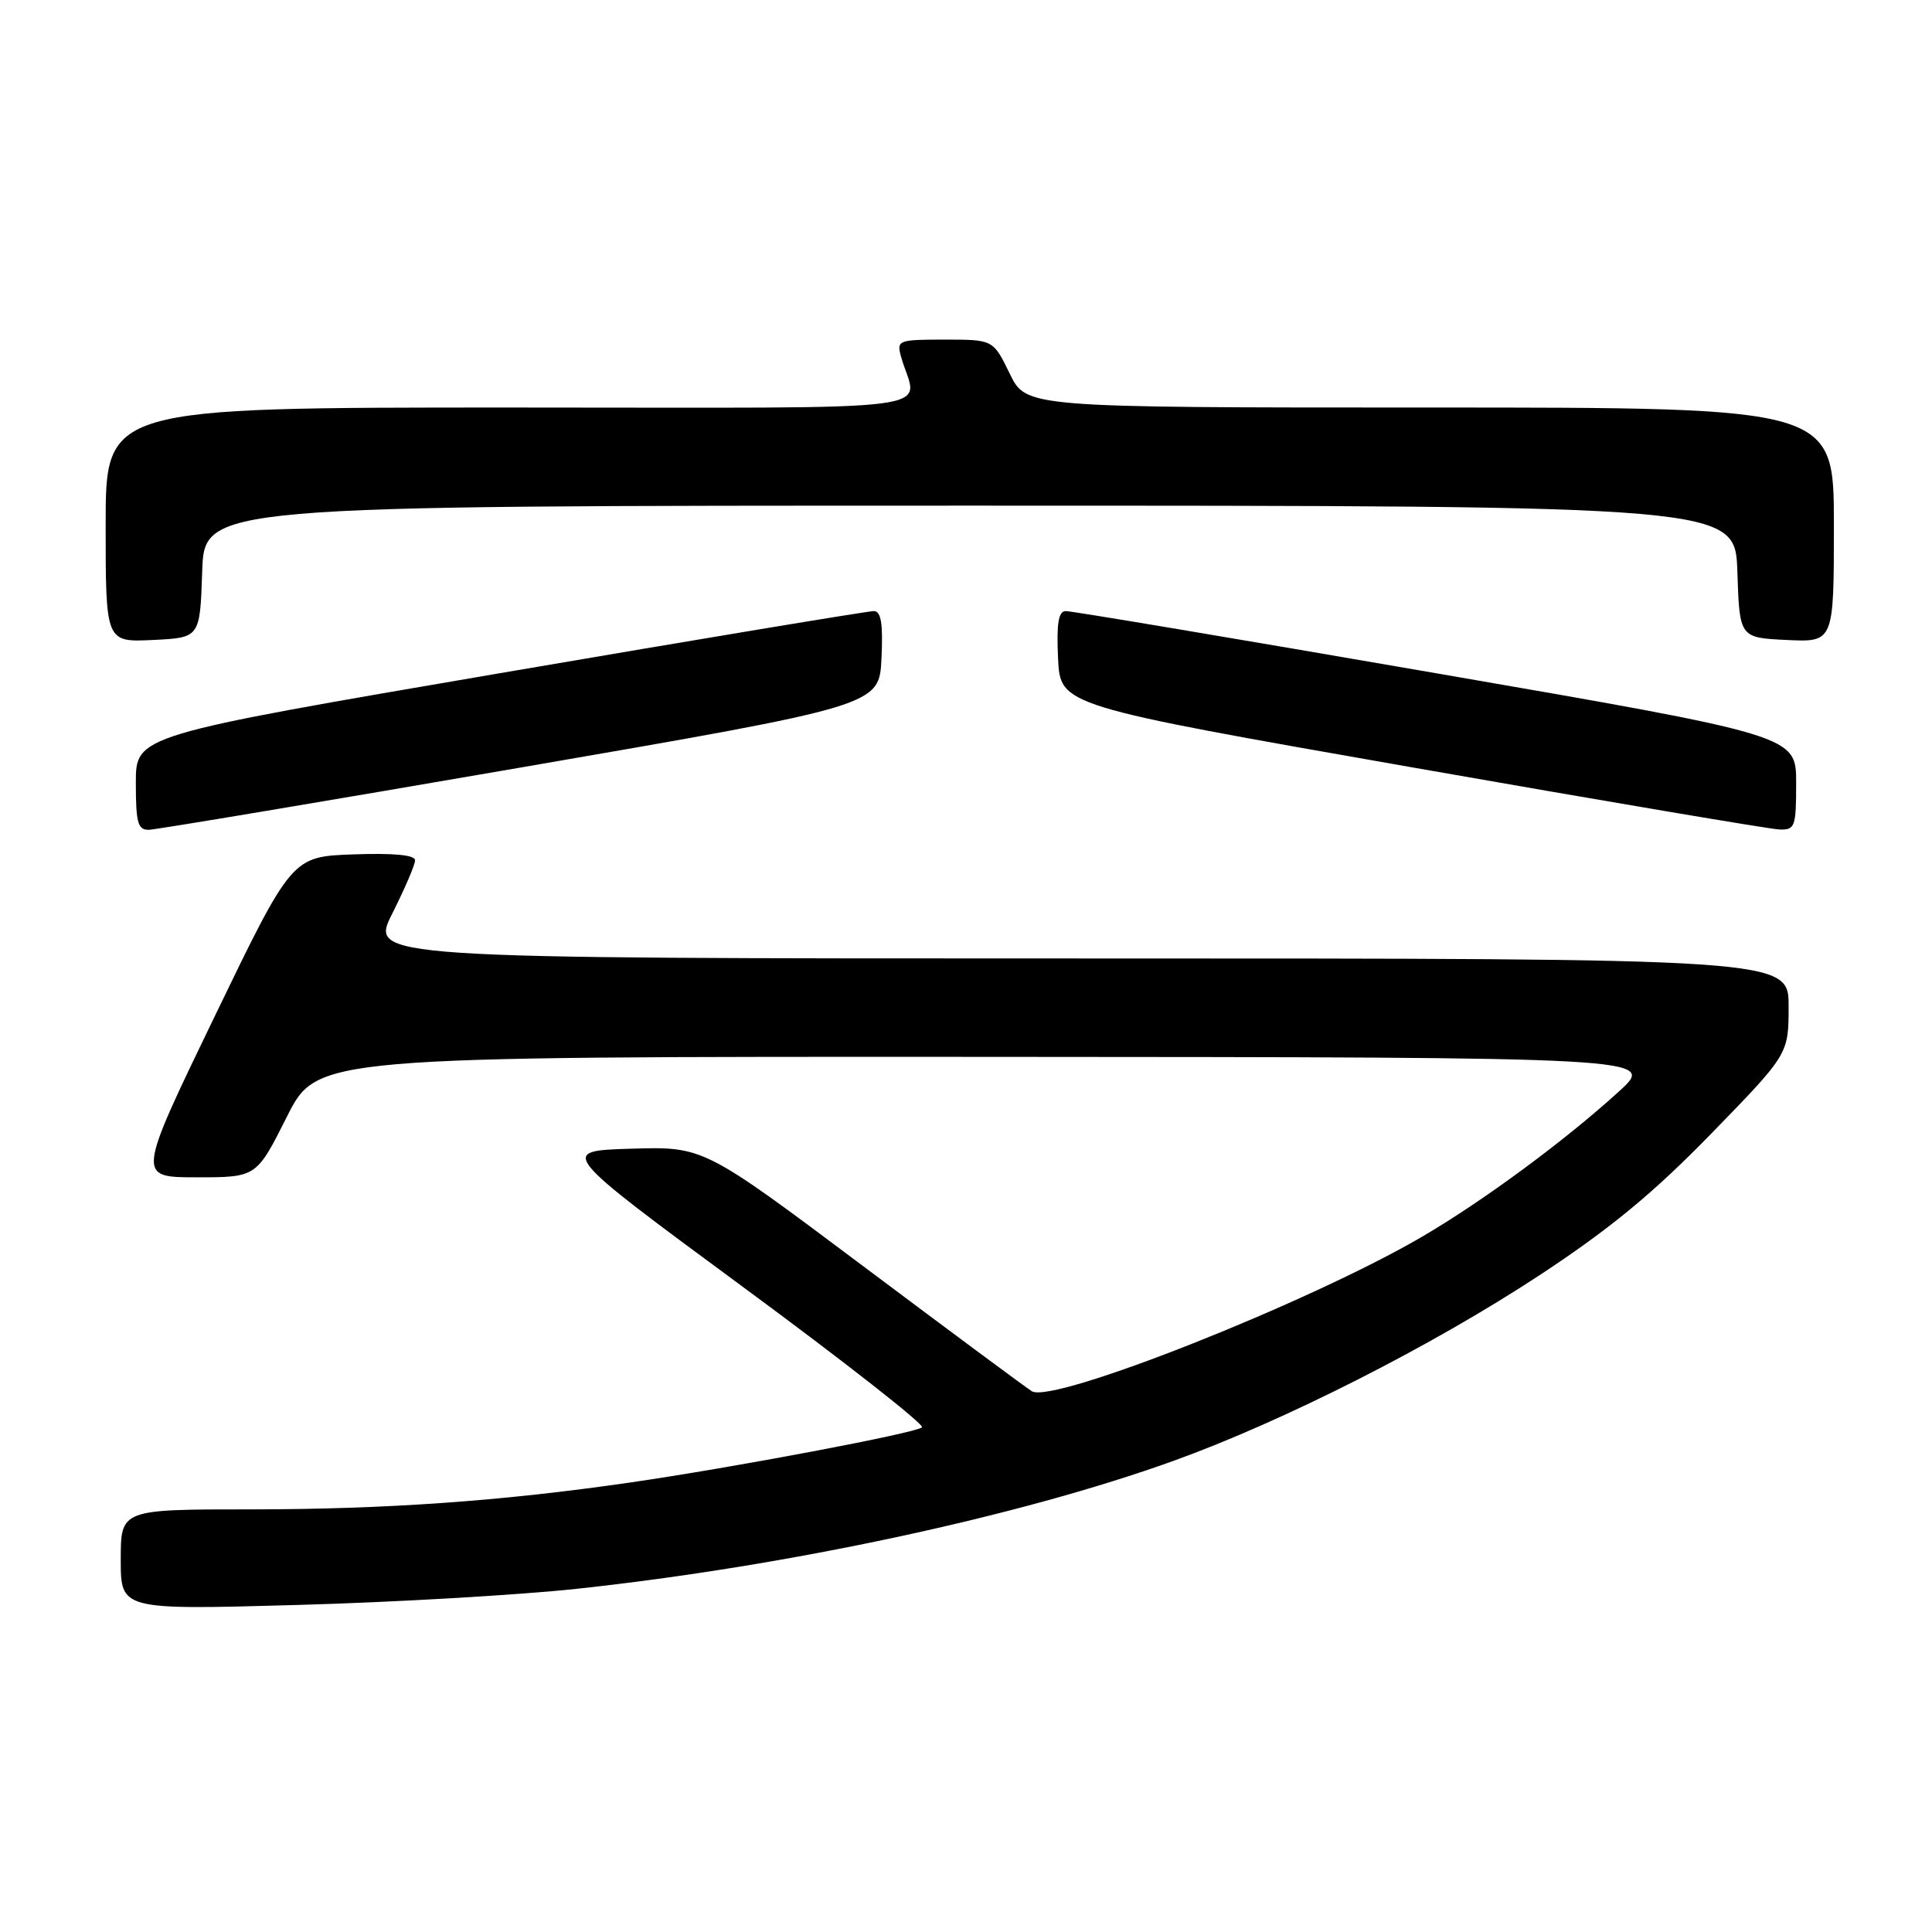 <?xml version="1.0" encoding="UTF-8" standalone="no"?>
<!DOCTYPE svg PUBLIC "-//W3C//DTD SVG 1.1//EN" "http://www.w3.org/Graphics/SVG/1.1/DTD/svg11.dtd" >
<svg xmlns="http://www.w3.org/2000/svg" xmlns:xlink="http://www.w3.org/1999/xlink" version="1.1" viewBox="0 0 256 256">
 <g >
 <path fill="currentColor"
d=" M 76.47 210.52 C 104.39 207.51 135.03 200.94 155.50 193.57 C 170.11 188.30 189.74 178.35 204.00 168.97 C 213.36 162.81 219.07 158.10 226.75 150.21 C 237.00 139.68 237.00 139.68 237.00 133.34 C 237.00 127.00 237.00 127.00 142.99 127.00 C 48.97 127.00 48.97 127.00 51.99 121.03 C 53.64 117.74 55.00 114.58 55.00 113.99 C 55.00 113.29 52.15 113.02 46.84 113.21 C 38.68 113.50 38.68 113.50 28.41 134.75 C 18.14 156.00 18.14 156.00 26.06 156.00 C 33.98 156.00 33.98 156.00 38.00 148.00 C 42.02 140.00 42.02 140.00 130.76 140.04 C 219.50 140.09 219.50 140.09 214.50 144.64 C 207.34 151.16 196.61 159.08 188.47 163.85 C 173.60 172.56 139.55 186.05 136.73 184.35 C 136.05 183.94 125.99 176.48 114.36 167.76 C 93.23 151.92 93.23 151.92 83.61 152.21 C 73.99 152.50 73.99 152.50 98.41 170.50 C 111.85 180.40 122.54 188.78 122.17 189.13 C 121.35 189.89 97.23 194.45 83.50 196.44 C 66.36 198.92 51.15 199.99 33.25 200.00 C 16.00 200.00 16.00 200.00 16.00 206.66 C 16.00 213.32 16.00 213.32 39.25 212.67 C 52.04 212.32 68.79 211.35 76.47 210.52 Z  M 69.00 101.70 C 116.50 93.50 116.50 93.50 116.80 87.25 C 117.02 82.65 116.75 80.99 115.80 80.97 C 115.08 80.96 92.79 84.66 66.25 89.20 C 18.00 97.45 18.00 97.45 18.00 103.72 C 18.00 109.05 18.26 109.99 19.75 109.95 C 20.71 109.92 42.88 106.21 69.00 101.70 Z  M 238.00 103.73 C 238.00 97.46 238.00 97.46 190.25 89.20 C 163.99 84.66 141.92 80.95 141.20 80.97 C 140.25 80.99 139.98 82.65 140.20 87.25 C 140.50 93.50 140.50 93.50 187.00 101.66 C 212.57 106.15 234.51 109.86 235.75 109.91 C 237.85 109.99 238.00 109.59 238.00 103.73 Z  M 26.79 75.75 C 27.08 67.00 27.08 67.00 128.50 67.00 C 229.92 67.00 229.92 67.00 230.21 75.75 C 230.50 84.50 230.50 84.50 236.75 84.80 C 243.00 85.10 243.00 85.10 243.00 69.55 C 243.00 54.00 243.00 54.00 189.49 54.00 C 135.97 54.00 135.97 54.00 133.79 49.50 C 131.60 45.00 131.60 45.00 125.18 45.00 C 119.01 45.00 118.79 45.09 119.39 47.25 C 121.48 54.79 127.54 54.00 67.61 54.00 C 14.00 54.00 14.00 54.00 14.00 69.55 C 14.00 85.10 14.00 85.10 20.25 84.80 C 26.50 84.50 26.50 84.50 26.79 75.75 Z "/>
</g>
</svg>